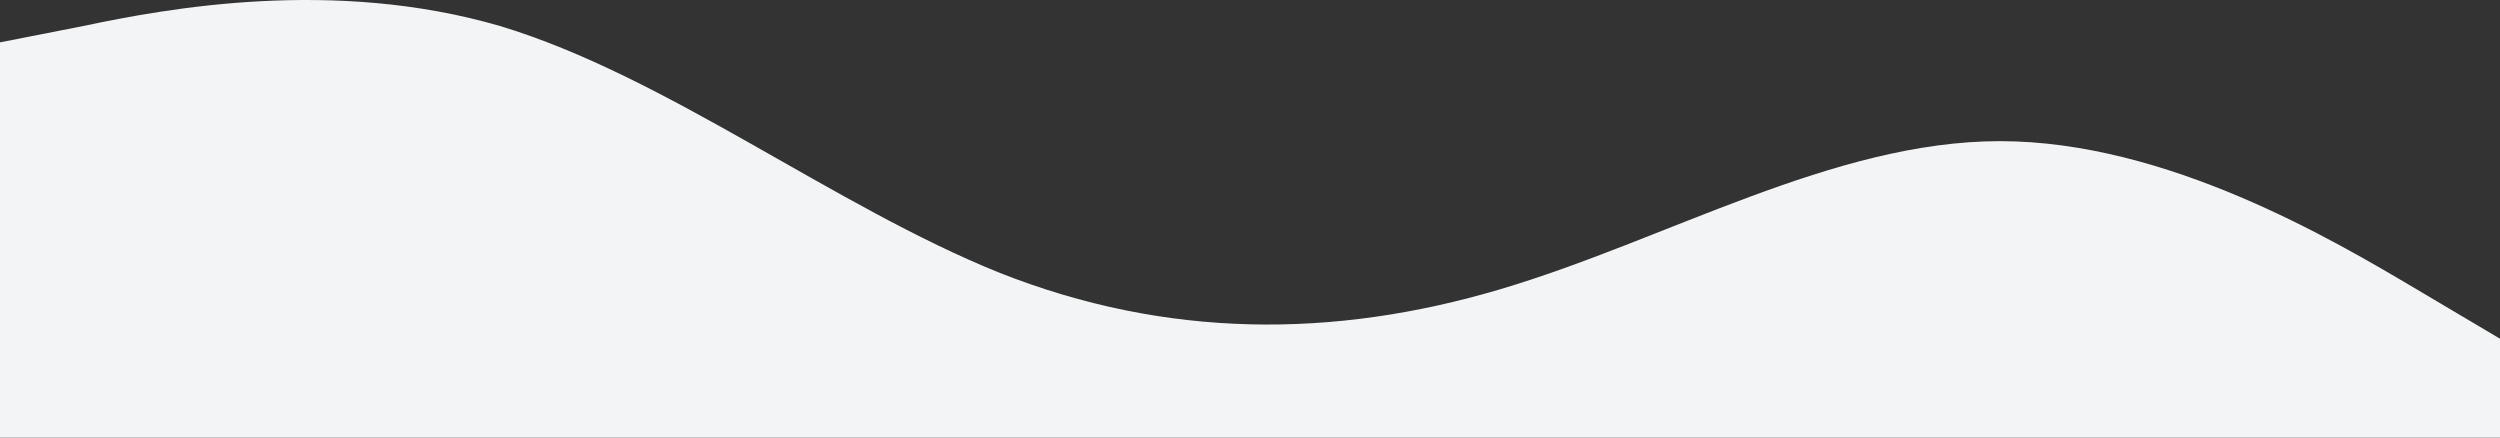 <svg width="1440" height="252" viewBox="0 0 1440 252" fill="none" xmlns="http://www.w3.org/2000/svg">
<rect x="0" y="0" width="1440" height="252" fill="#333333" stroke="none"/>
<path d="M0 24.403L48 14.979C96 4.844 192 -12.937 288 14.979C384 43.963 480 118.644 576 157.229C672 195.103 768 195.103 864 166.653C960 138.203 1056 81.303 1152 81.303C1248 81.303 1344 138.203 1392 166.653L1440 195.103V252.003H1392C1344 252.003 1248 252.003 1152 252.003C1056 252.003 960 252.003 864 252.003C768 252.003 672 252.003 576 252.003C480 252.003 384 252.003 288 252.003C192 252.003 96 252.003 48 252.003H0V24.403Z" fill="#F3F4F5"/>
</svg>
